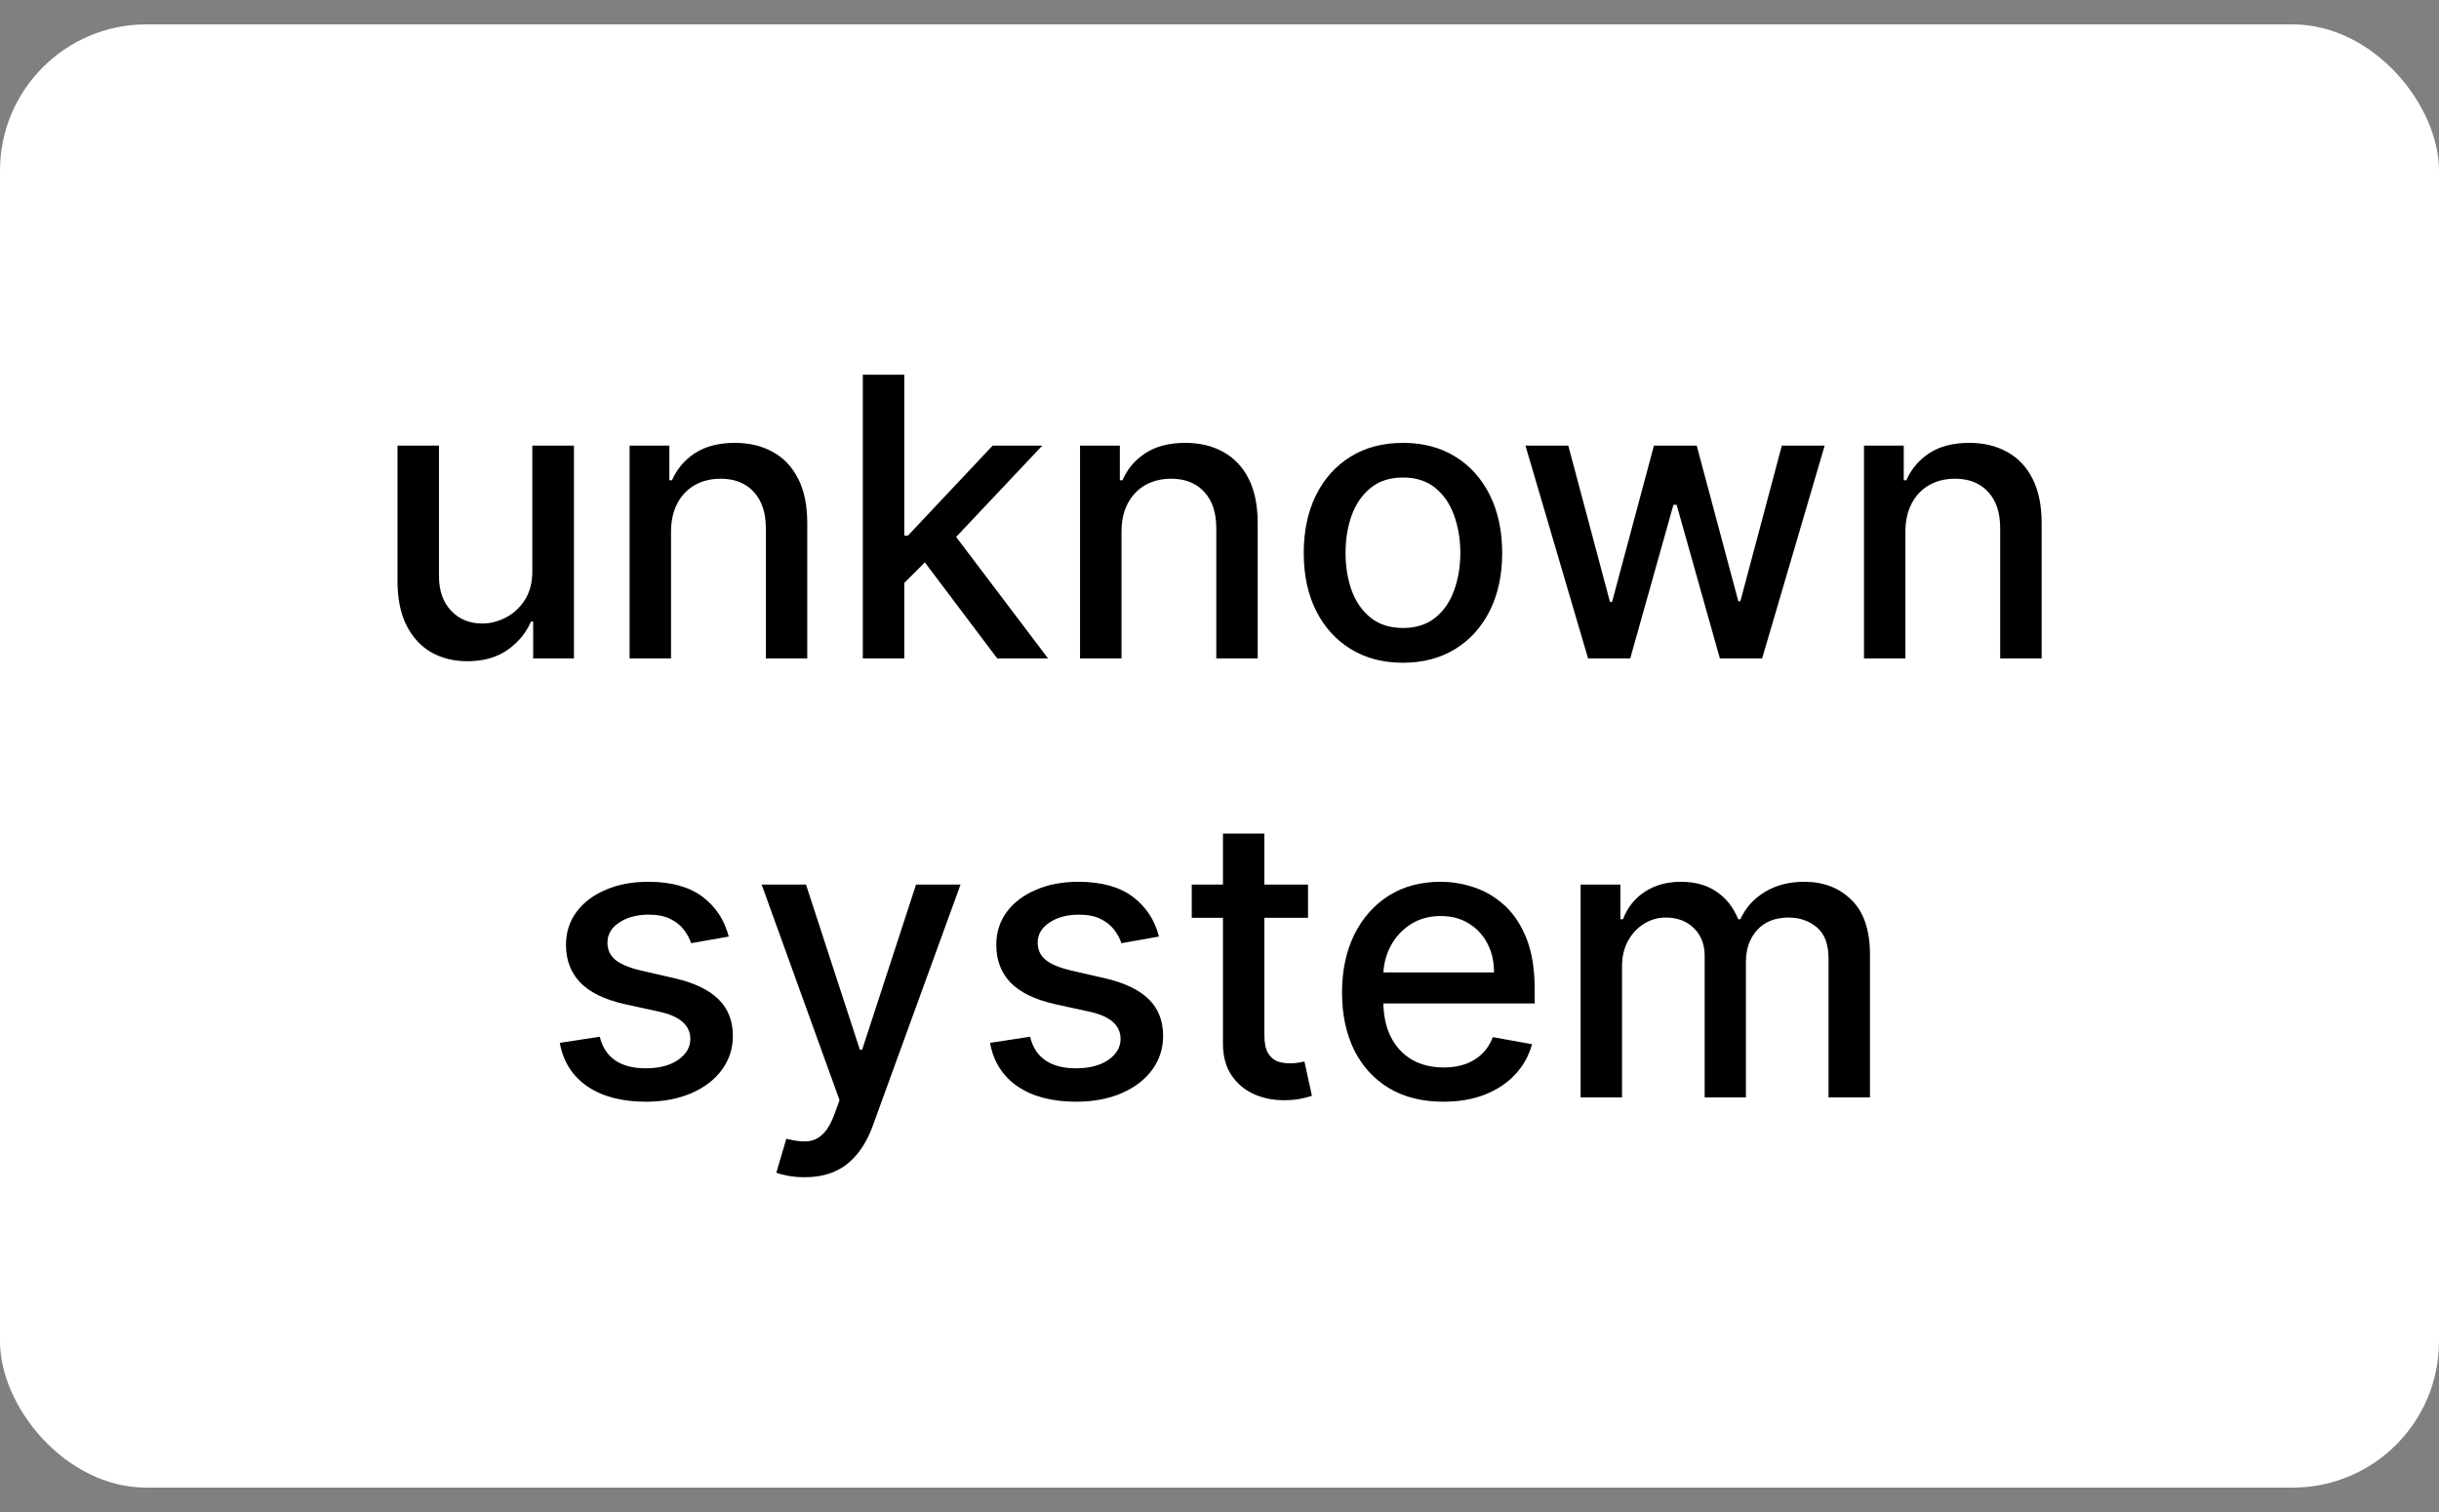 <svg width="50" height="31" viewBox="0 0 50 31" fill="none" xmlns="http://www.w3.org/2000/svg">
<rect x="0" y="0" width="50" height="31" fill="#808080" stroke="none"/>
<rect y="0.5" width="50" height="30" rx="3" fill="white"/>
<path d="M10.913 11.69V9.136H11.766V13.5H10.93V12.744H10.885C10.785 12.977 10.624 13.171 10.402 13.327C10.182 13.48 9.909 13.557 9.581 13.557C9.301 13.557 9.053 13.495 8.837 13.372C8.623 13.247 8.454 13.062 8.331 12.818C8.21 12.574 8.149 12.272 8.149 11.912V9.136H8.999V11.81C8.999 12.107 9.081 12.344 9.246 12.52C9.411 12.696 9.625 12.784 9.888 12.784C10.047 12.784 10.205 12.744 10.362 12.665C10.521 12.585 10.653 12.465 10.757 12.304C10.863 12.143 10.915 11.938 10.913 11.69ZM13.756 10.909V13.5H12.907V9.136H13.722V9.847H13.776C13.877 9.616 14.034 9.43 14.248 9.29C14.464 9.15 14.736 9.08 15.063 9.08C15.361 9.08 15.621 9.142 15.845 9.267C16.068 9.39 16.241 9.574 16.364 9.818C16.488 10.062 16.549 10.365 16.549 10.724V13.5H15.7V10.827C15.7 10.51 15.617 10.263 15.452 10.085C15.288 9.905 15.061 9.815 14.773 9.815C14.576 9.815 14.401 9.858 14.248 9.943C14.096 10.028 13.976 10.153 13.887 10.318C13.8 10.481 13.756 10.678 13.756 10.909ZM18.47 12.02L18.464 10.983H18.611L20.35 9.136H21.367L19.384 11.239H19.251L18.47 12.02ZM17.688 13.5V7.682H18.538V13.5H17.688ZM20.444 13.5L18.881 11.426L19.467 10.832L21.486 13.5H20.444ZM22.991 10.909V13.5H22.141V9.136H22.957V9.847H23.011C23.111 9.616 23.268 9.43 23.482 9.29C23.698 9.15 23.97 9.08 24.298 9.08C24.595 9.08 24.855 9.142 25.079 9.267C25.302 9.39 25.476 9.574 25.599 9.818C25.722 10.062 25.783 10.365 25.783 10.724V13.5H24.934V10.827C24.934 10.51 24.852 10.263 24.687 10.085C24.522 9.905 24.296 9.815 24.008 9.815C23.811 9.815 23.636 9.858 23.482 9.943C23.331 10.028 23.21 10.153 23.121 10.318C23.034 10.481 22.991 10.678 22.991 10.909ZM28.761 13.588C28.352 13.588 27.995 13.494 27.69 13.307C27.385 13.119 27.148 12.857 26.979 12.52C26.811 12.183 26.727 11.789 26.727 11.338C26.727 10.885 26.811 10.49 26.979 10.151C27.148 9.812 27.385 9.548 27.69 9.361C27.995 9.173 28.352 9.08 28.761 9.08C29.17 9.08 29.527 9.173 29.832 9.361C30.137 9.548 30.373 9.812 30.542 10.151C30.71 10.49 30.795 10.885 30.795 11.338C30.795 11.789 30.71 12.183 30.542 12.52C30.373 12.857 30.137 13.119 29.832 13.307C29.527 13.494 29.17 13.588 28.761 13.588ZM28.764 12.875C29.029 12.875 29.248 12.805 29.423 12.665C29.597 12.525 29.726 12.338 29.809 12.105C29.894 11.872 29.937 11.616 29.937 11.335C29.937 11.057 29.894 10.801 29.809 10.568C29.726 10.333 29.597 10.145 29.423 10.003C29.248 9.861 29.029 9.79 28.764 9.79C28.496 9.79 28.275 9.861 28.099 10.003C27.924 10.145 27.795 10.333 27.709 10.568C27.626 10.801 27.584 11.057 27.584 11.335C27.584 11.616 27.626 11.872 27.709 12.105C27.795 12.338 27.924 12.525 28.099 12.665C28.275 12.805 28.496 12.875 28.764 12.875ZM32.556 13.5L31.272 9.136H32.15L33.005 12.341H33.048L33.906 9.136H34.783L35.636 12.327H35.678L36.528 9.136H37.406L36.124 13.5H35.258L34.371 10.349H34.306L33.42 13.5H32.556ZM39.061 10.909V13.5H38.212V9.136H39.027V9.847H39.081C39.181 9.616 39.339 9.43 39.553 9.29C39.769 9.15 40.04 9.08 40.368 9.08C40.665 9.08 40.926 9.142 41.149 9.267C41.373 9.39 41.546 9.574 41.669 9.818C41.792 10.062 41.854 10.365 41.854 10.724V13.5H41.004V10.827C41.004 10.51 40.922 10.263 40.757 10.085C40.592 9.905 40.366 9.815 40.078 9.815C39.881 9.815 39.706 9.858 39.553 9.943C39.401 10.028 39.281 10.153 39.192 10.318C39.105 10.481 39.061 10.678 39.061 10.909ZM14.939 19.202L14.169 19.338C14.136 19.24 14.085 19.146 14.015 19.057C13.947 18.968 13.854 18.895 13.737 18.838C13.619 18.781 13.473 18.753 13.296 18.753C13.056 18.753 12.855 18.807 12.694 18.915C12.533 19.021 12.453 19.158 12.453 19.327C12.453 19.473 12.507 19.59 12.615 19.679C12.723 19.768 12.897 19.841 13.137 19.898L13.831 20.057C14.232 20.15 14.531 20.293 14.728 20.486C14.925 20.679 15.024 20.93 15.024 21.239C15.024 21.5 14.948 21.733 14.796 21.938C14.647 22.14 14.438 22.299 14.169 22.415C13.902 22.53 13.592 22.588 13.24 22.588C12.751 22.588 12.352 22.484 12.044 22.276C11.735 22.065 11.546 21.767 11.476 21.381L12.296 21.256C12.348 21.47 12.453 21.632 12.612 21.741C12.771 21.849 12.978 21.903 13.234 21.903C13.512 21.903 13.735 21.846 13.902 21.73C14.068 21.613 14.152 21.47 14.152 21.301C14.152 21.165 14.101 21.05 13.998 20.957C13.898 20.865 13.743 20.794 13.535 20.747L12.796 20.585C12.389 20.492 12.088 20.345 11.893 20.142C11.7 19.939 11.603 19.683 11.603 19.372C11.603 19.115 11.675 18.889 11.819 18.696C11.963 18.503 12.162 18.352 12.416 18.244C12.67 18.134 12.96 18.079 13.288 18.079C13.76 18.079 14.131 18.182 14.402 18.386C14.672 18.589 14.851 18.861 14.939 19.202ZM16.495 24.136C16.368 24.136 16.252 24.126 16.148 24.105C16.044 24.086 15.966 24.065 15.915 24.043L16.12 23.347C16.275 23.388 16.413 23.406 16.534 23.401C16.656 23.395 16.763 23.349 16.855 23.264C16.95 23.179 17.034 23.04 17.105 22.847L17.211 22.557L15.614 18.136H16.523L17.628 21.523H17.674L18.779 18.136H19.691L17.892 23.082C17.809 23.31 17.703 23.502 17.574 23.659C17.445 23.818 17.292 23.938 17.114 24.017C16.936 24.097 16.73 24.136 16.495 24.136ZM23.759 19.202L22.989 19.338C22.957 19.24 22.906 19.146 22.836 19.057C22.767 18.968 22.675 18.895 22.557 18.838C22.44 18.781 22.293 18.753 22.117 18.753C21.876 18.753 21.675 18.807 21.515 18.915C21.354 19.021 21.273 19.158 21.273 19.327C21.273 19.473 21.327 19.59 21.435 19.679C21.543 19.768 21.717 19.841 21.958 19.898L22.651 20.057C23.052 20.15 23.352 20.293 23.549 20.486C23.746 20.679 23.844 20.93 23.844 21.239C23.844 21.5 23.768 21.733 23.617 21.938C23.467 22.14 23.258 22.299 22.989 22.415C22.722 22.53 22.412 22.588 22.06 22.588C21.571 22.588 21.173 22.484 20.864 22.276C20.555 22.065 20.366 21.767 20.296 21.381L21.117 21.256C21.168 21.47 21.273 21.632 21.432 21.741C21.591 21.849 21.799 21.903 22.054 21.903C22.333 21.903 22.555 21.846 22.722 21.73C22.889 21.613 22.972 21.47 22.972 21.301C22.972 21.165 22.921 21.05 22.819 20.957C22.718 20.865 22.564 20.794 22.355 20.747L21.617 20.585C21.21 20.492 20.909 20.345 20.713 20.142C20.52 19.939 20.424 19.683 20.424 19.372C20.424 19.115 20.496 18.889 20.64 18.696C20.784 18.503 20.982 18.352 21.236 18.244C21.49 18.134 21.781 18.079 22.108 18.079C22.58 18.079 22.951 18.182 23.222 18.386C23.493 18.589 23.672 18.861 23.759 19.202ZM26.815 18.136V18.818H24.431V18.136H26.815ZM25.071 17.091H25.92V21.219C25.92 21.384 25.945 21.508 25.994 21.591C26.043 21.672 26.107 21.728 26.184 21.759C26.264 21.787 26.35 21.801 26.443 21.801C26.511 21.801 26.571 21.796 26.622 21.787C26.673 21.777 26.713 21.77 26.741 21.764L26.895 22.466C26.845 22.485 26.775 22.504 26.684 22.523C26.593 22.544 26.48 22.555 26.343 22.557C26.12 22.561 25.912 22.521 25.718 22.438C25.525 22.354 25.369 22.225 25.25 22.051C25.13 21.877 25.071 21.658 25.071 21.395V17.091ZM29.588 22.588C29.159 22.588 28.788 22.496 28.478 22.312C28.169 22.127 27.93 21.866 27.762 21.531C27.595 21.194 27.512 20.799 27.512 20.347C27.512 19.9 27.595 19.506 27.762 19.165C27.93 18.824 28.165 18.558 28.466 18.366C28.769 18.175 29.123 18.079 29.529 18.079C29.775 18.079 30.014 18.12 30.245 18.202C30.476 18.283 30.683 18.411 30.867 18.585C31.05 18.759 31.195 18.986 31.302 19.264C31.408 19.541 31.461 19.877 31.461 20.273V20.574H27.992V19.938H30.628C30.628 19.714 30.583 19.516 30.492 19.344C30.401 19.169 30.273 19.032 30.108 18.932C29.945 18.831 29.754 18.781 29.534 18.781C29.296 18.781 29.087 18.84 28.909 18.957C28.733 19.073 28.597 19.224 28.5 19.412C28.406 19.598 28.358 19.799 28.358 20.017V20.514C28.358 20.806 28.409 21.054 28.512 21.259C28.616 21.463 28.761 21.619 28.946 21.727C29.132 21.833 29.349 21.886 29.597 21.886C29.758 21.886 29.905 21.864 30.037 21.818C30.17 21.771 30.284 21.701 30.381 21.608C30.478 21.515 30.552 21.401 30.603 21.264L31.407 21.409C31.342 21.646 31.227 21.853 31.06 22.031C30.895 22.207 30.688 22.345 30.438 22.443C30.19 22.54 29.907 22.588 29.588 22.588ZM32.403 22.5V18.136H33.218V18.847H33.272C33.363 18.606 33.512 18.419 33.718 18.284C33.925 18.148 34.172 18.079 34.46 18.079C34.752 18.079 34.996 18.148 35.193 18.284C35.392 18.421 35.538 18.608 35.633 18.847H35.679C35.783 18.614 35.949 18.428 36.176 18.29C36.403 18.15 36.674 18.079 36.988 18.079C37.384 18.079 37.707 18.204 37.957 18.452C38.209 18.7 38.335 19.074 38.335 19.574V22.5H37.485V19.653C37.485 19.358 37.405 19.144 37.244 19.011C37.083 18.879 36.891 18.812 36.667 18.812C36.391 18.812 36.176 18.898 36.022 19.068C35.869 19.237 35.792 19.454 35.792 19.719V22.5H34.946V19.599C34.946 19.363 34.872 19.172 34.724 19.028C34.576 18.884 34.384 18.812 34.147 18.812C33.986 18.812 33.838 18.855 33.701 18.94C33.567 19.024 33.458 19.14 33.375 19.29C33.293 19.439 33.252 19.613 33.252 19.81V22.5H32.403Z" fill="black"/>
</svg>
